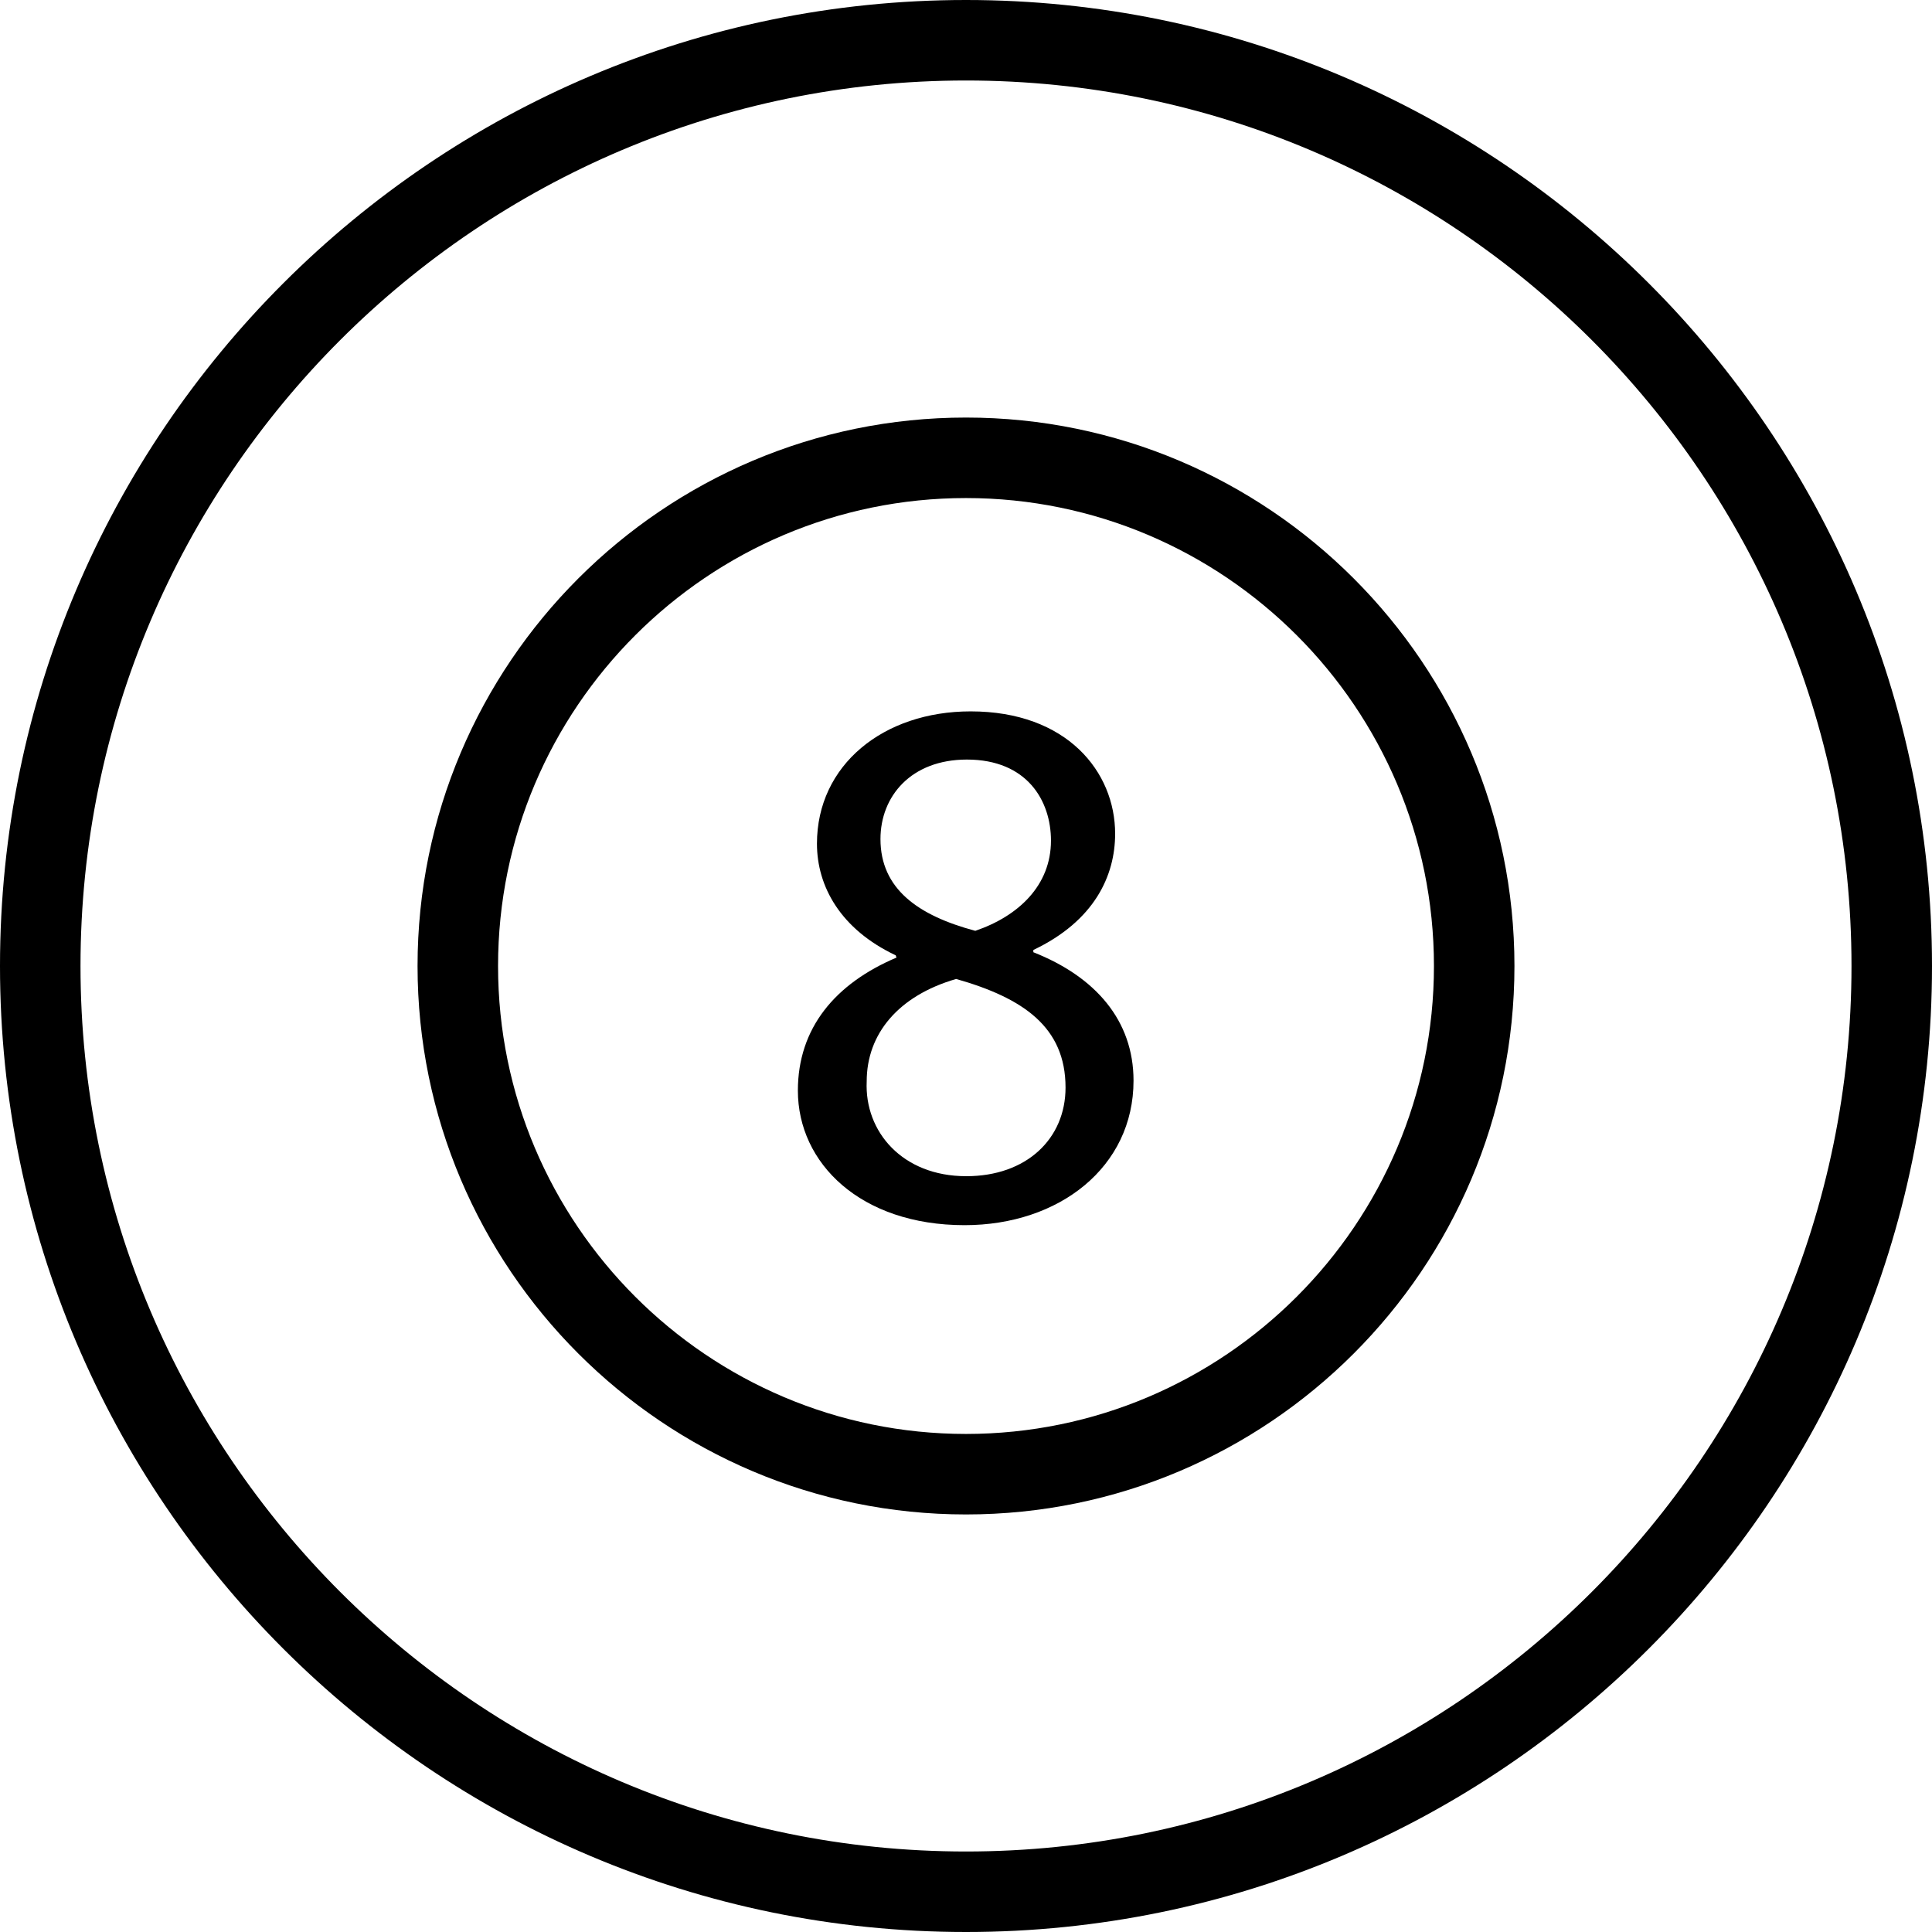 <?xml version="1.0" encoding="utf-8"?>
<!-- Generator: Adobe Illustrator 16.0.0, SVG Export Plug-In . SVG Version: 6.00 Build 0)  -->
<!DOCTYPE svg PUBLIC "-//W3C//DTD SVG 1.1//EN" "http://www.w3.org/Graphics/SVG/1.1/DTD/svg11.dtd">
<svg version="1.1" id="Layer_1" xmlns="http://www.w3.org/2000/svg" xmlns:xlink="http://www.w3.org/1999/xlink" x="0px" y="0px"
	 width="48px" height="48px" viewBox="0 0 48 48" enable-background="new 0 0 48 48" xml:space="preserve">
<g>
	<path d="M24,48C10.767,48,0,37.233,0,24S10.767,0,24,0s24,10.767,24,24S37.233,48,24,48z M24,2C11.869,2,2,11.869,2,24
		s9.869,22,22,22s22-9.869,22-22S36.131,2,24,2z"/>
	<path d="M24,37.626c-7.513,0-13.626-6.112-13.626-13.626c0-7.513,6.113-13.626,13.626-13.626c7.514,0,13.626,6.113,13.626,13.626
		C37.626,31.514,31.514,37.626,24,37.626z M24,12.374c-6.411,0-11.626,5.215-11.626,11.626c0,6.41,5.215,11.626,11.626,11.626
		c6.41,0,11.626-5.216,11.626-11.626C35.626,17.589,30.41,12.374,24,12.374z"/>
	<g>
		<path d="M19.823,27.096c0-1.557,0.93-2.66,2.45-3.305l-0.019-0.056c-1.367-0.646-1.957-1.709-1.957-2.774
			c0-1.956,1.652-3.287,3.818-3.287c2.393,0,3.59,1.501,3.59,3.04c0,1.044-0.514,2.166-2.032,2.888v0.056
			c1.539,0.608,2.489,1.691,2.489,3.191c0,2.146-1.844,3.59-4.199,3.59C21.38,30.438,19.823,28.9,19.823,27.096z M26.473,27.02
			c0-1.5-1.046-2.223-2.718-2.698c-1.443,0.419-2.222,1.37-2.222,2.545c-0.057,1.254,0.893,2.355,2.469,2.355
			C25.503,29.225,26.473,28.292,26.473,27.02z M21.875,20.846c0,1.235,0.931,1.9,2.356,2.28c1.063-0.361,1.88-1.121,1.88-2.241
			c0-0.988-0.59-2.014-2.09-2.014C22.635,18.872,21.875,19.783,21.875,20.846z"/>
	</g>
</g>
</svg>

